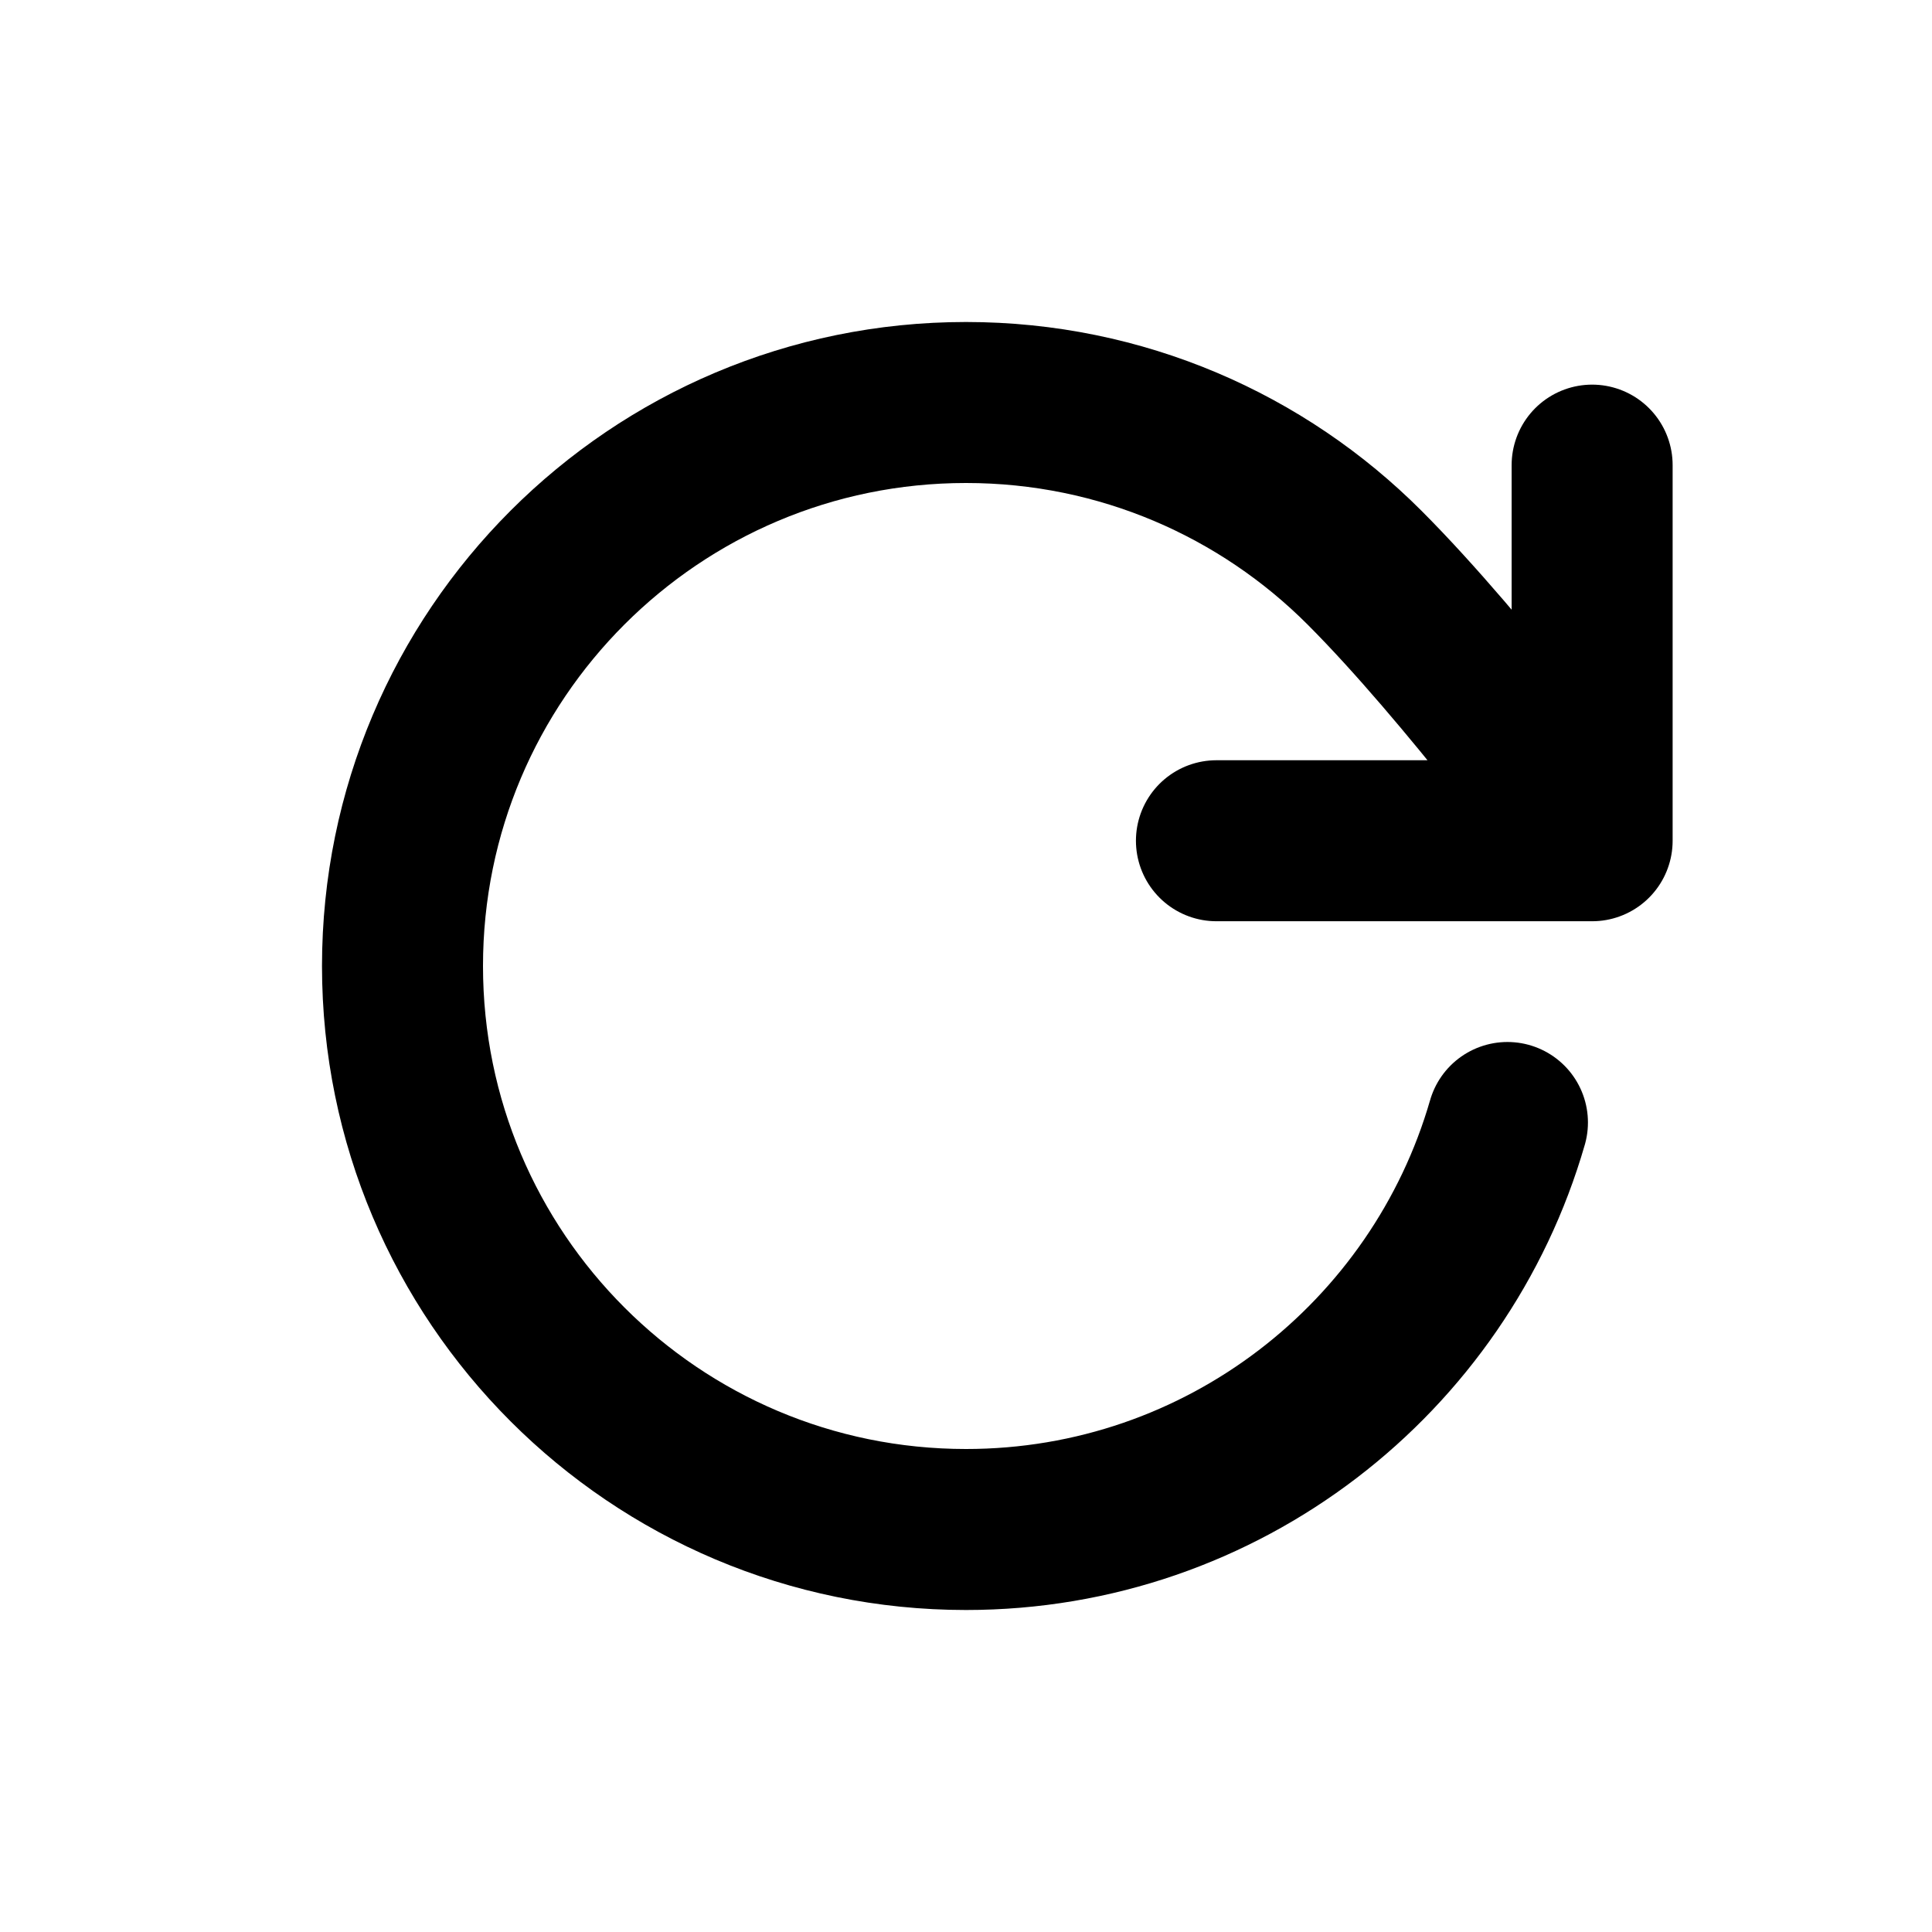 <svg viewBox="0 0 24 24" fill="none" xmlns="http://www.w3.org/2000/svg">
<path d="M19.778 10.444C19.778 10.444 18.218 8.32 16.951 7.052C15.685 5.784 13.934 5 12 5C8.134 5 5 8.134 5 12C5 15.866 8.134 19 12 19C15.191 19 17.884 16.864 18.726 13.944M19.778 10.444V5.778M19.778 10.444H15.111" stroke="current" stroke-width="2" stroke-linecap="round" stroke-linejoin="round"/>
</svg>
